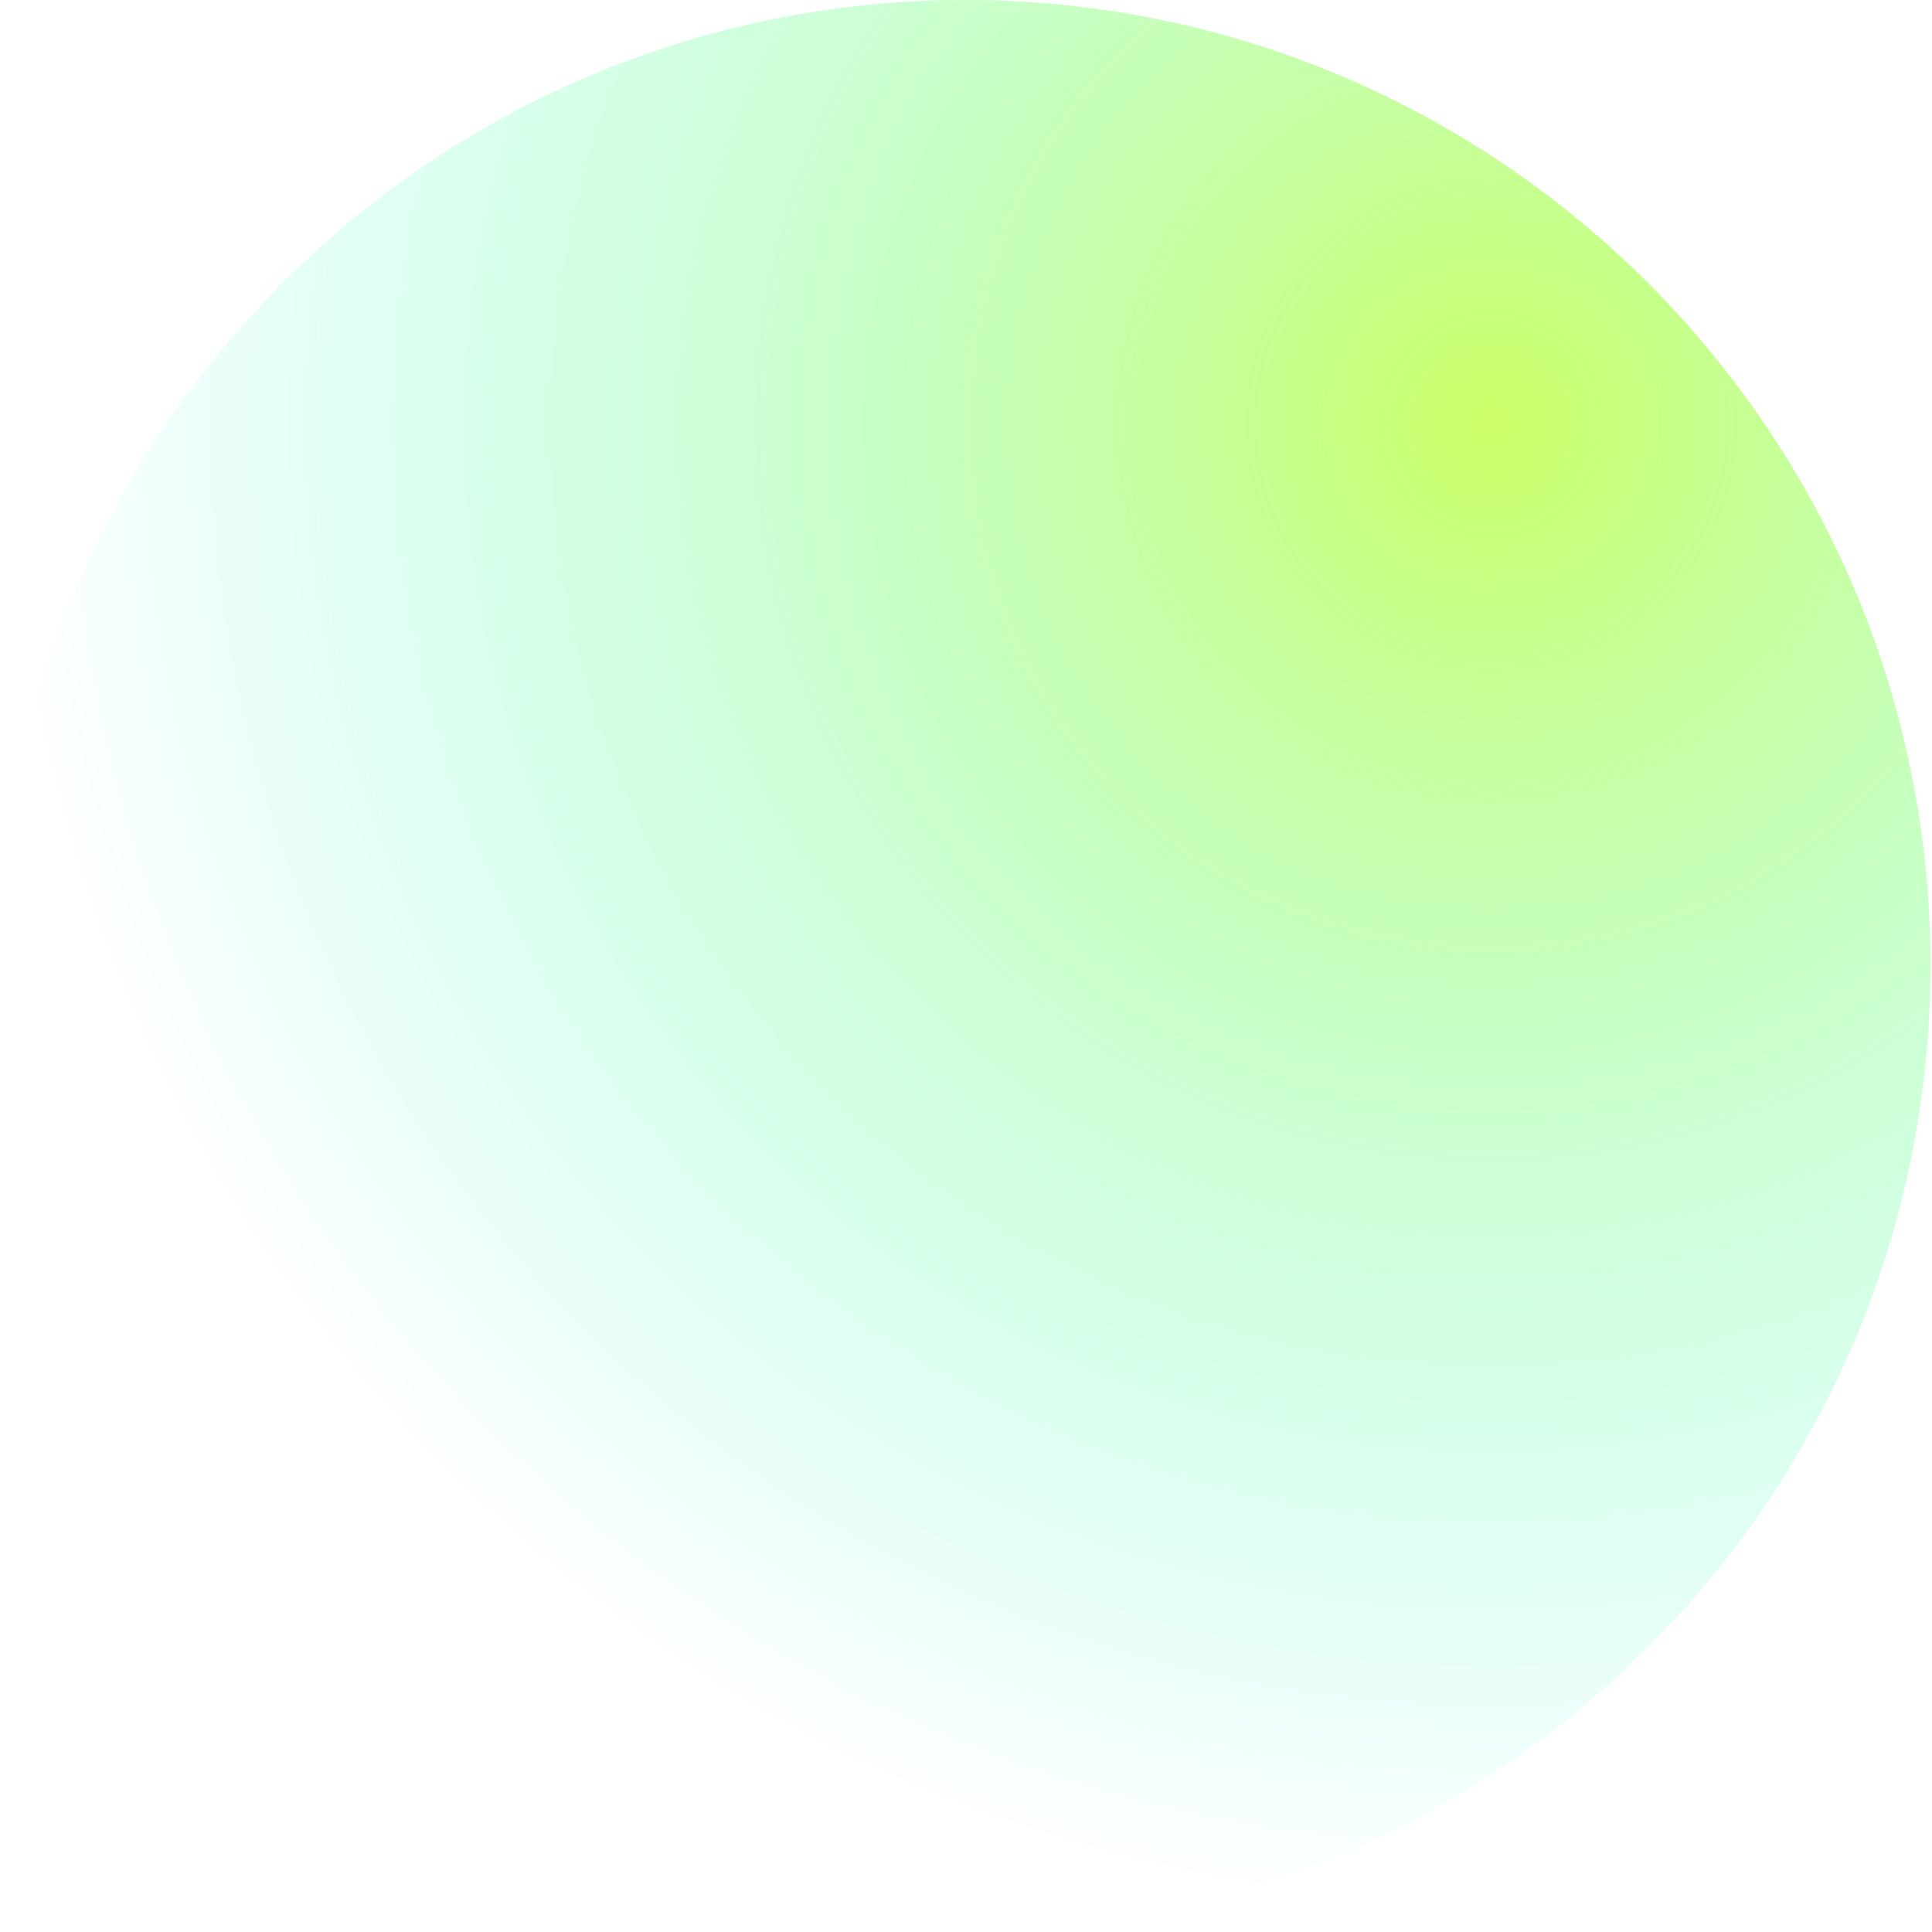 <svg width="207" height="207" viewBox="0 0 207 207" fill="none" xmlns="http://www.w3.org/2000/svg">
<path opacity="0.6" d="M103.418 206.799C160.535 206.799 206.837 160.505 206.837 103.399C206.837 46.294 160.535 0 103.418 0C46.302 0 0 46.294 0 103.399C0 160.505 46.302 206.799 103.418 206.799Z" fill="url(#paint0_radial_906_1472)"/>
<defs>
<radialGradient id="paint0_radial_906_1472" cx="0" cy="0" r="1" gradientUnits="userSpaceOnUse" gradientTransform="translate(160.376 44.823) rotate(44.995) scale(161.528)">
<stop stop-color="#AAFF00"/>
<stop offset="1" stop-color="#00FFE0" stop-opacity="0"/>
</radialGradient>
</defs>
</svg>
